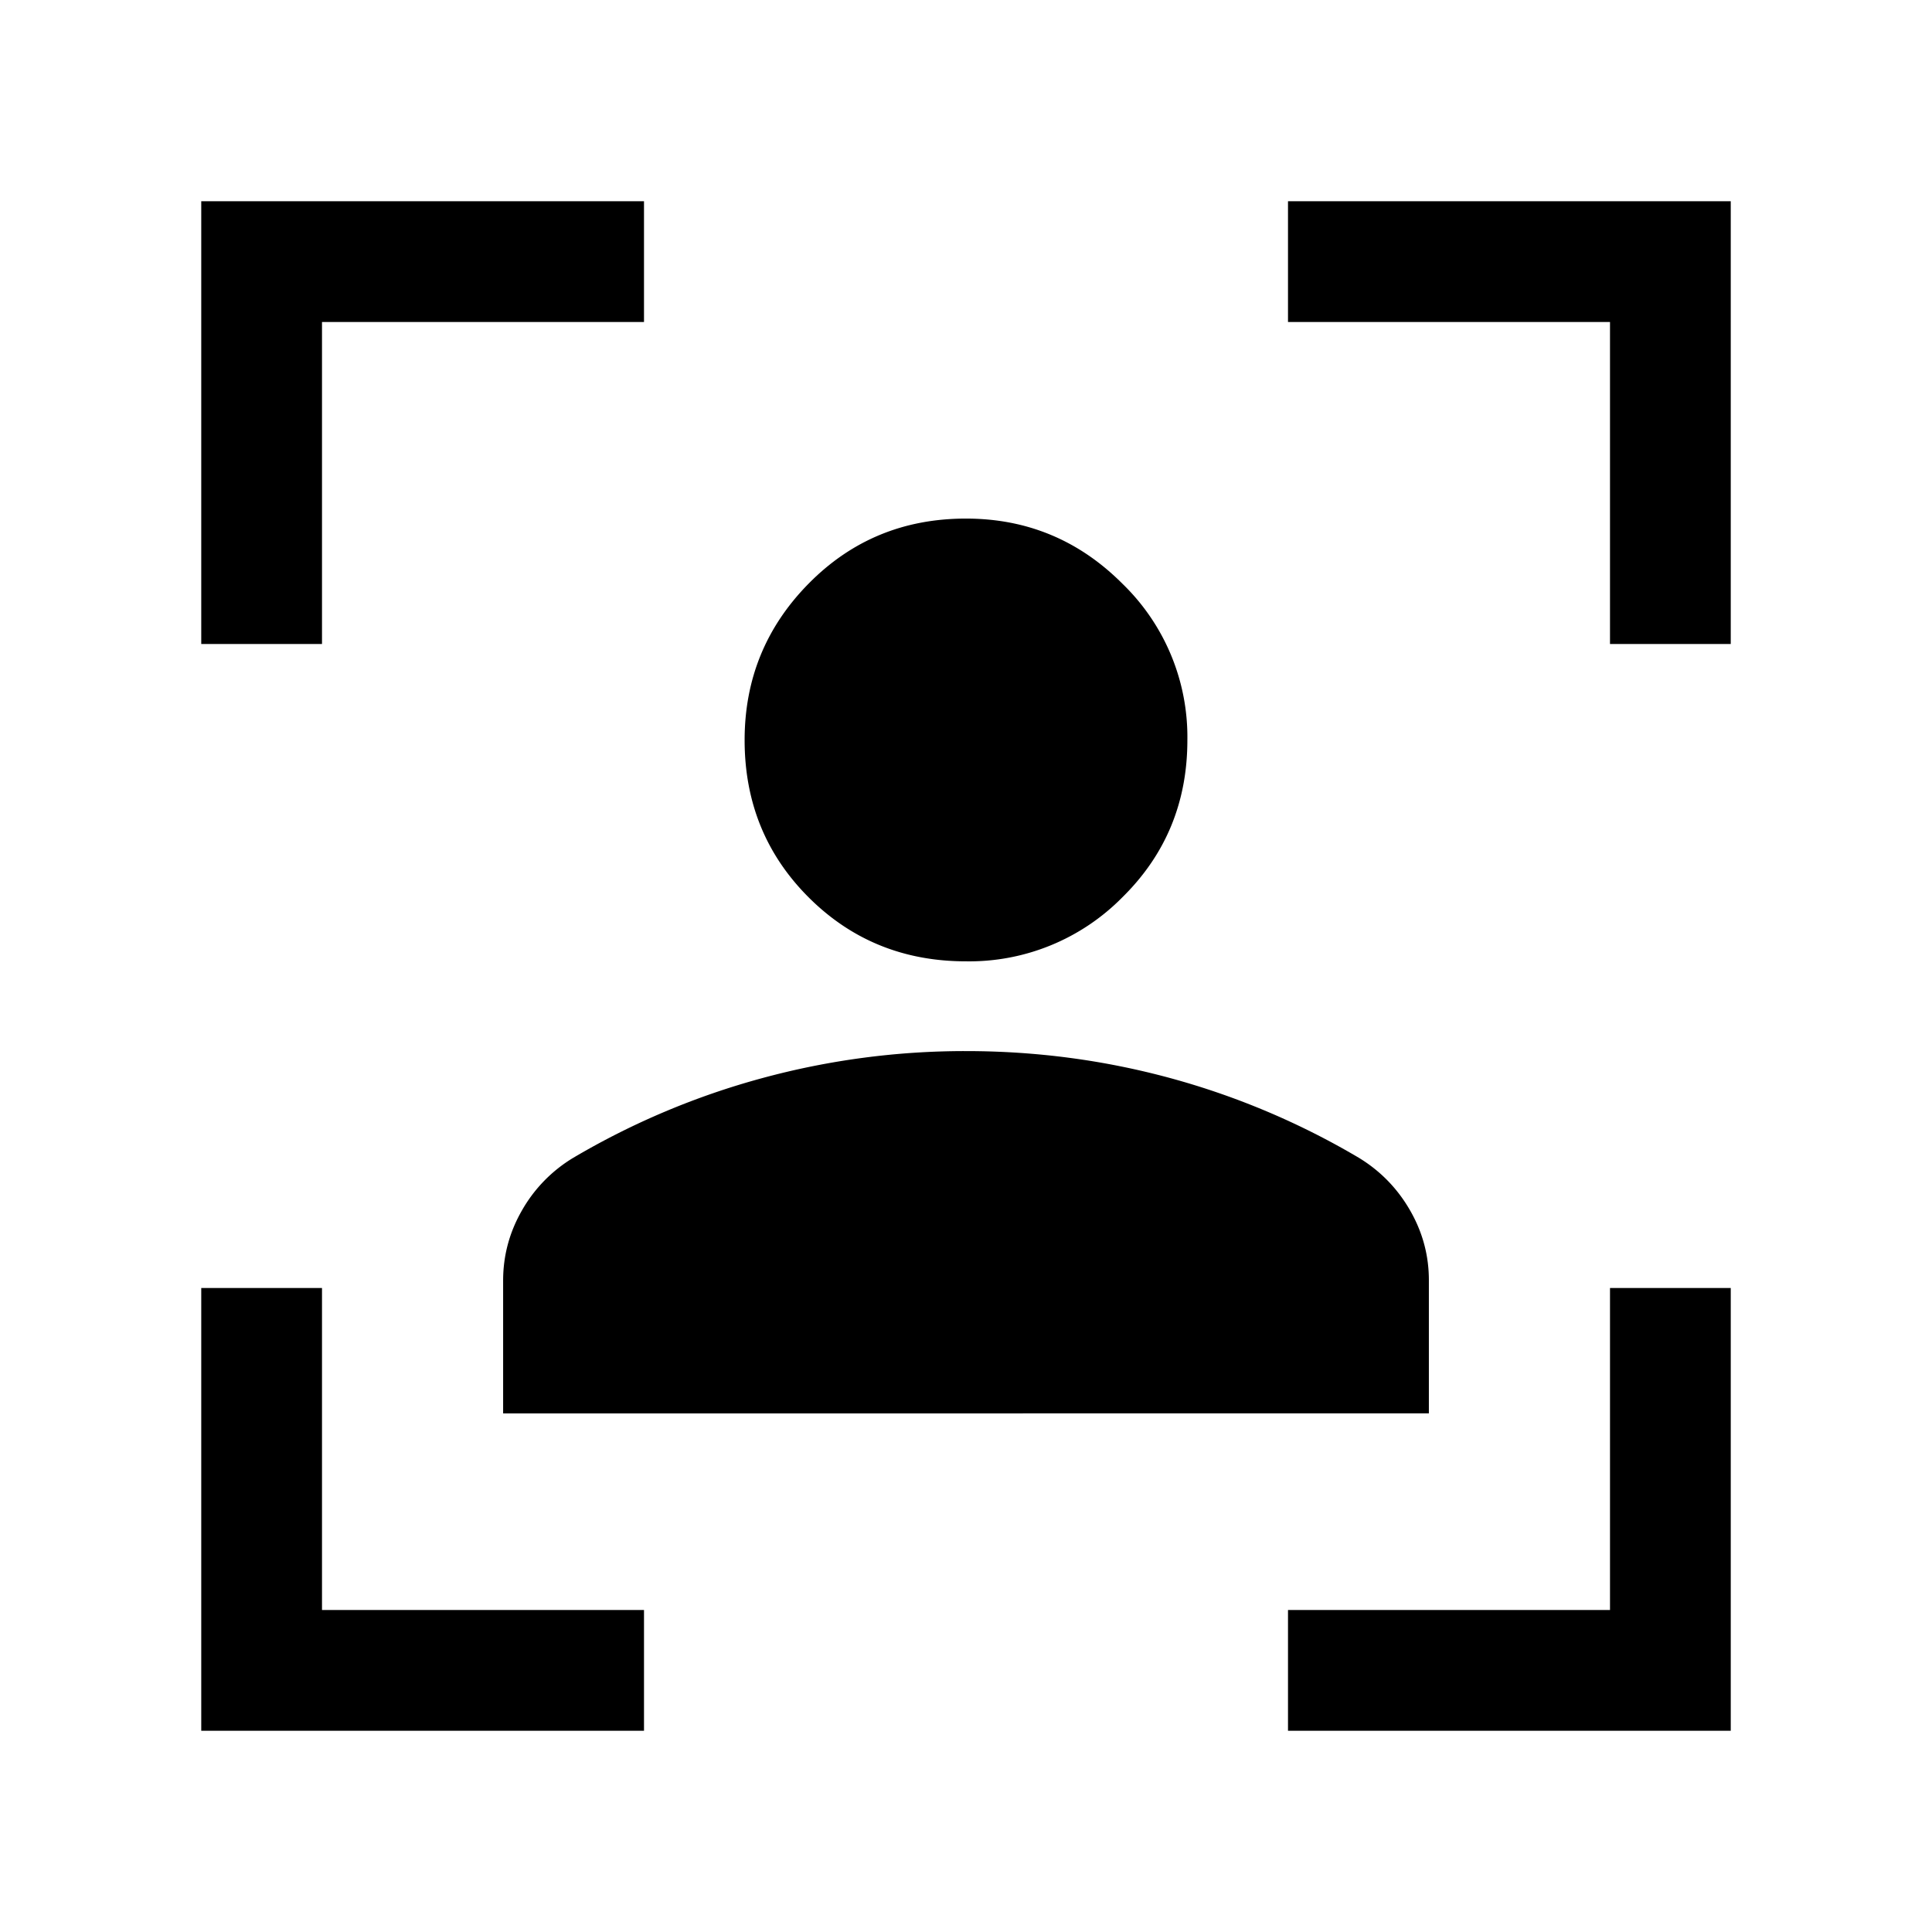 <svg xmlns="http://www.w3.org/2000/svg" width="24" height="24" viewBox="0 0 24 24" fill='currentColor'><path d="M2.5 21.5V16H4v4h4v1.5zM2.5 8V2.5H8V4H4v4zM16 21.5V20h4v-4h1.5v5.5zM20 8V4h-4V2.5h5.5V8zm-8.001 3.942q-1.158 0-1.954-.795-.795-.795-.795-1.953 0-1.137.795-1.944.796-.808 1.954-.808 1.136 0 1.943.808a2.65 2.65 0 0 1 .808 1.944q0 1.158-.808 1.953a2.67 2.67 0 0 1-1.943.795M6.25 17.558v-1.65q0-.465.234-.872a1.8 1.8 0 0 1 .635-.652 9.5 9.5 0 0 1 2.345-.99A9.6 9.6 0 0 1 12 13.057q1.302 0 2.536.335a9.5 9.5 0 0 1 2.345.991q.4.244.635.652t.234.872v1.65z"/></svg>